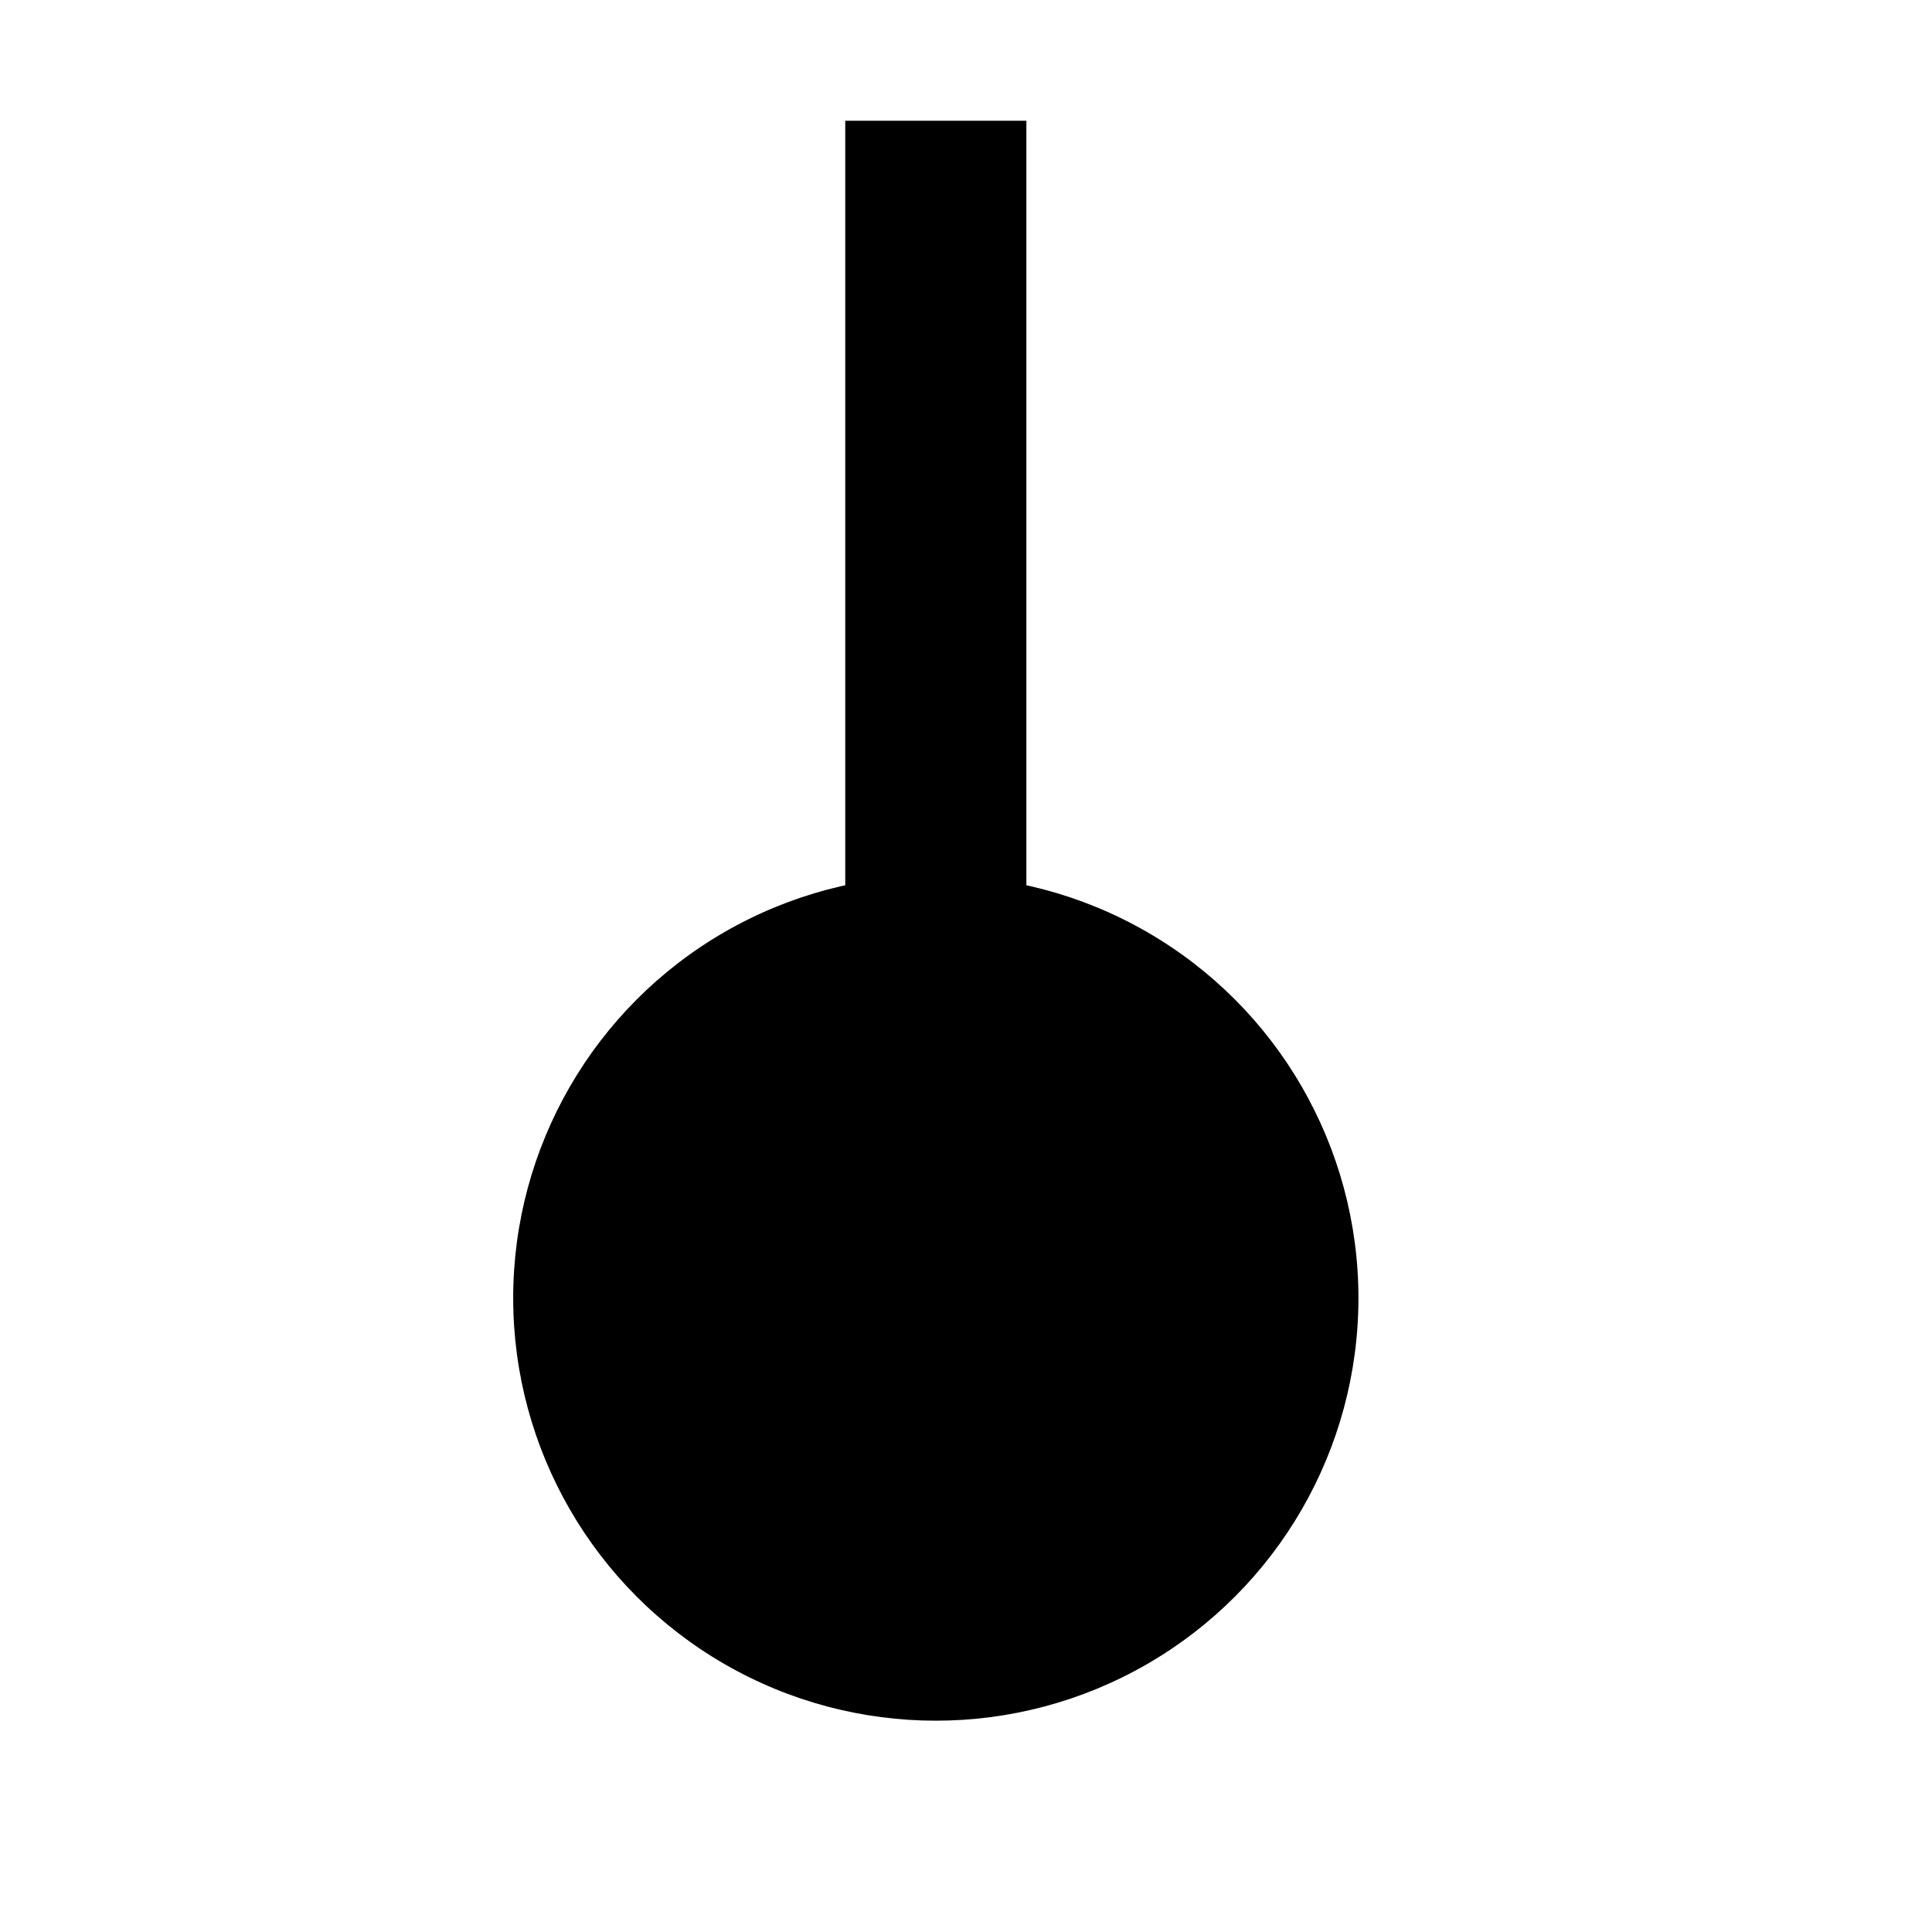 <?xml version="1.0" encoding="UTF-8" standalone="no"?>
<!-- Created with Inkscape (http://www.inkscape.org/) -->

<svg
   xmlns:dc="http://purl.org/dc/elements/1.1/"
   xmlns:cc="http://creativecommons.org/ns#"
   xmlns:rdf="http://www.w3.org/1999/02/22-rdf-syntax-ns#"
   xmlns:svg="http://www.w3.org/2000/svg"
   xmlns="http://www.w3.org/2000/svg"
   xmlns:sodipodi="http://sodipodi.sourceforge.net/DTD/sodipodi-0.dtd"
   xmlns:inkscape="http://www.inkscape.org/namespaces/inkscape"
   version="1.1"
   id="svg3853"
   width="32"
   height="32"
   viewBox="0 0 32 32"
   sodipodi:docname="Gfi-set01-tower.svg"
   inkscape:version="0.92.1 r15371">
  <defs
     id="defs3857" />
  <sodipodi:namedview
     pagecolor="#ffffff"
     bordercolor="#666666"
     borderopacity="1"
     objecttolerance="10"
     gridtolerance="10"
     guidetolerance="10"
     inkscape:pageopacity="0"
     inkscape:pageshadow="2"
     inkscape:window-width="1525"
     inkscape:window-height="1110"
     id="namedview3855"
     showgrid="false"
     inkscape:zoom="21.102718"
     inkscape:cx="16.70897"
     inkscape:cy="15.376857"
     inkscape:window-x="1923"
     inkscape:window-y="22"
     inkscape:window-maximized="0"
     inkscape:current-layer="svg3853" />
  <path
     style="fill:#000000;stroke:#000000;stroke-width:3;stroke-linecap:butt;stroke-linejoin:miter;stroke-opacity:1;stroke-miterlimit:4;stroke-dasharray:none"
     d="M 15.5,16 V 2"
     id="path3865"
     inkscape:connector-curvature="0"
     sodipodi:nodetypes="cc" />
  <circle
     id="path3863"
     cx="15.5"
     cy="21.5"
     style="fill:#000000;stroke-width:1.089"
     r="7" />
</svg>
